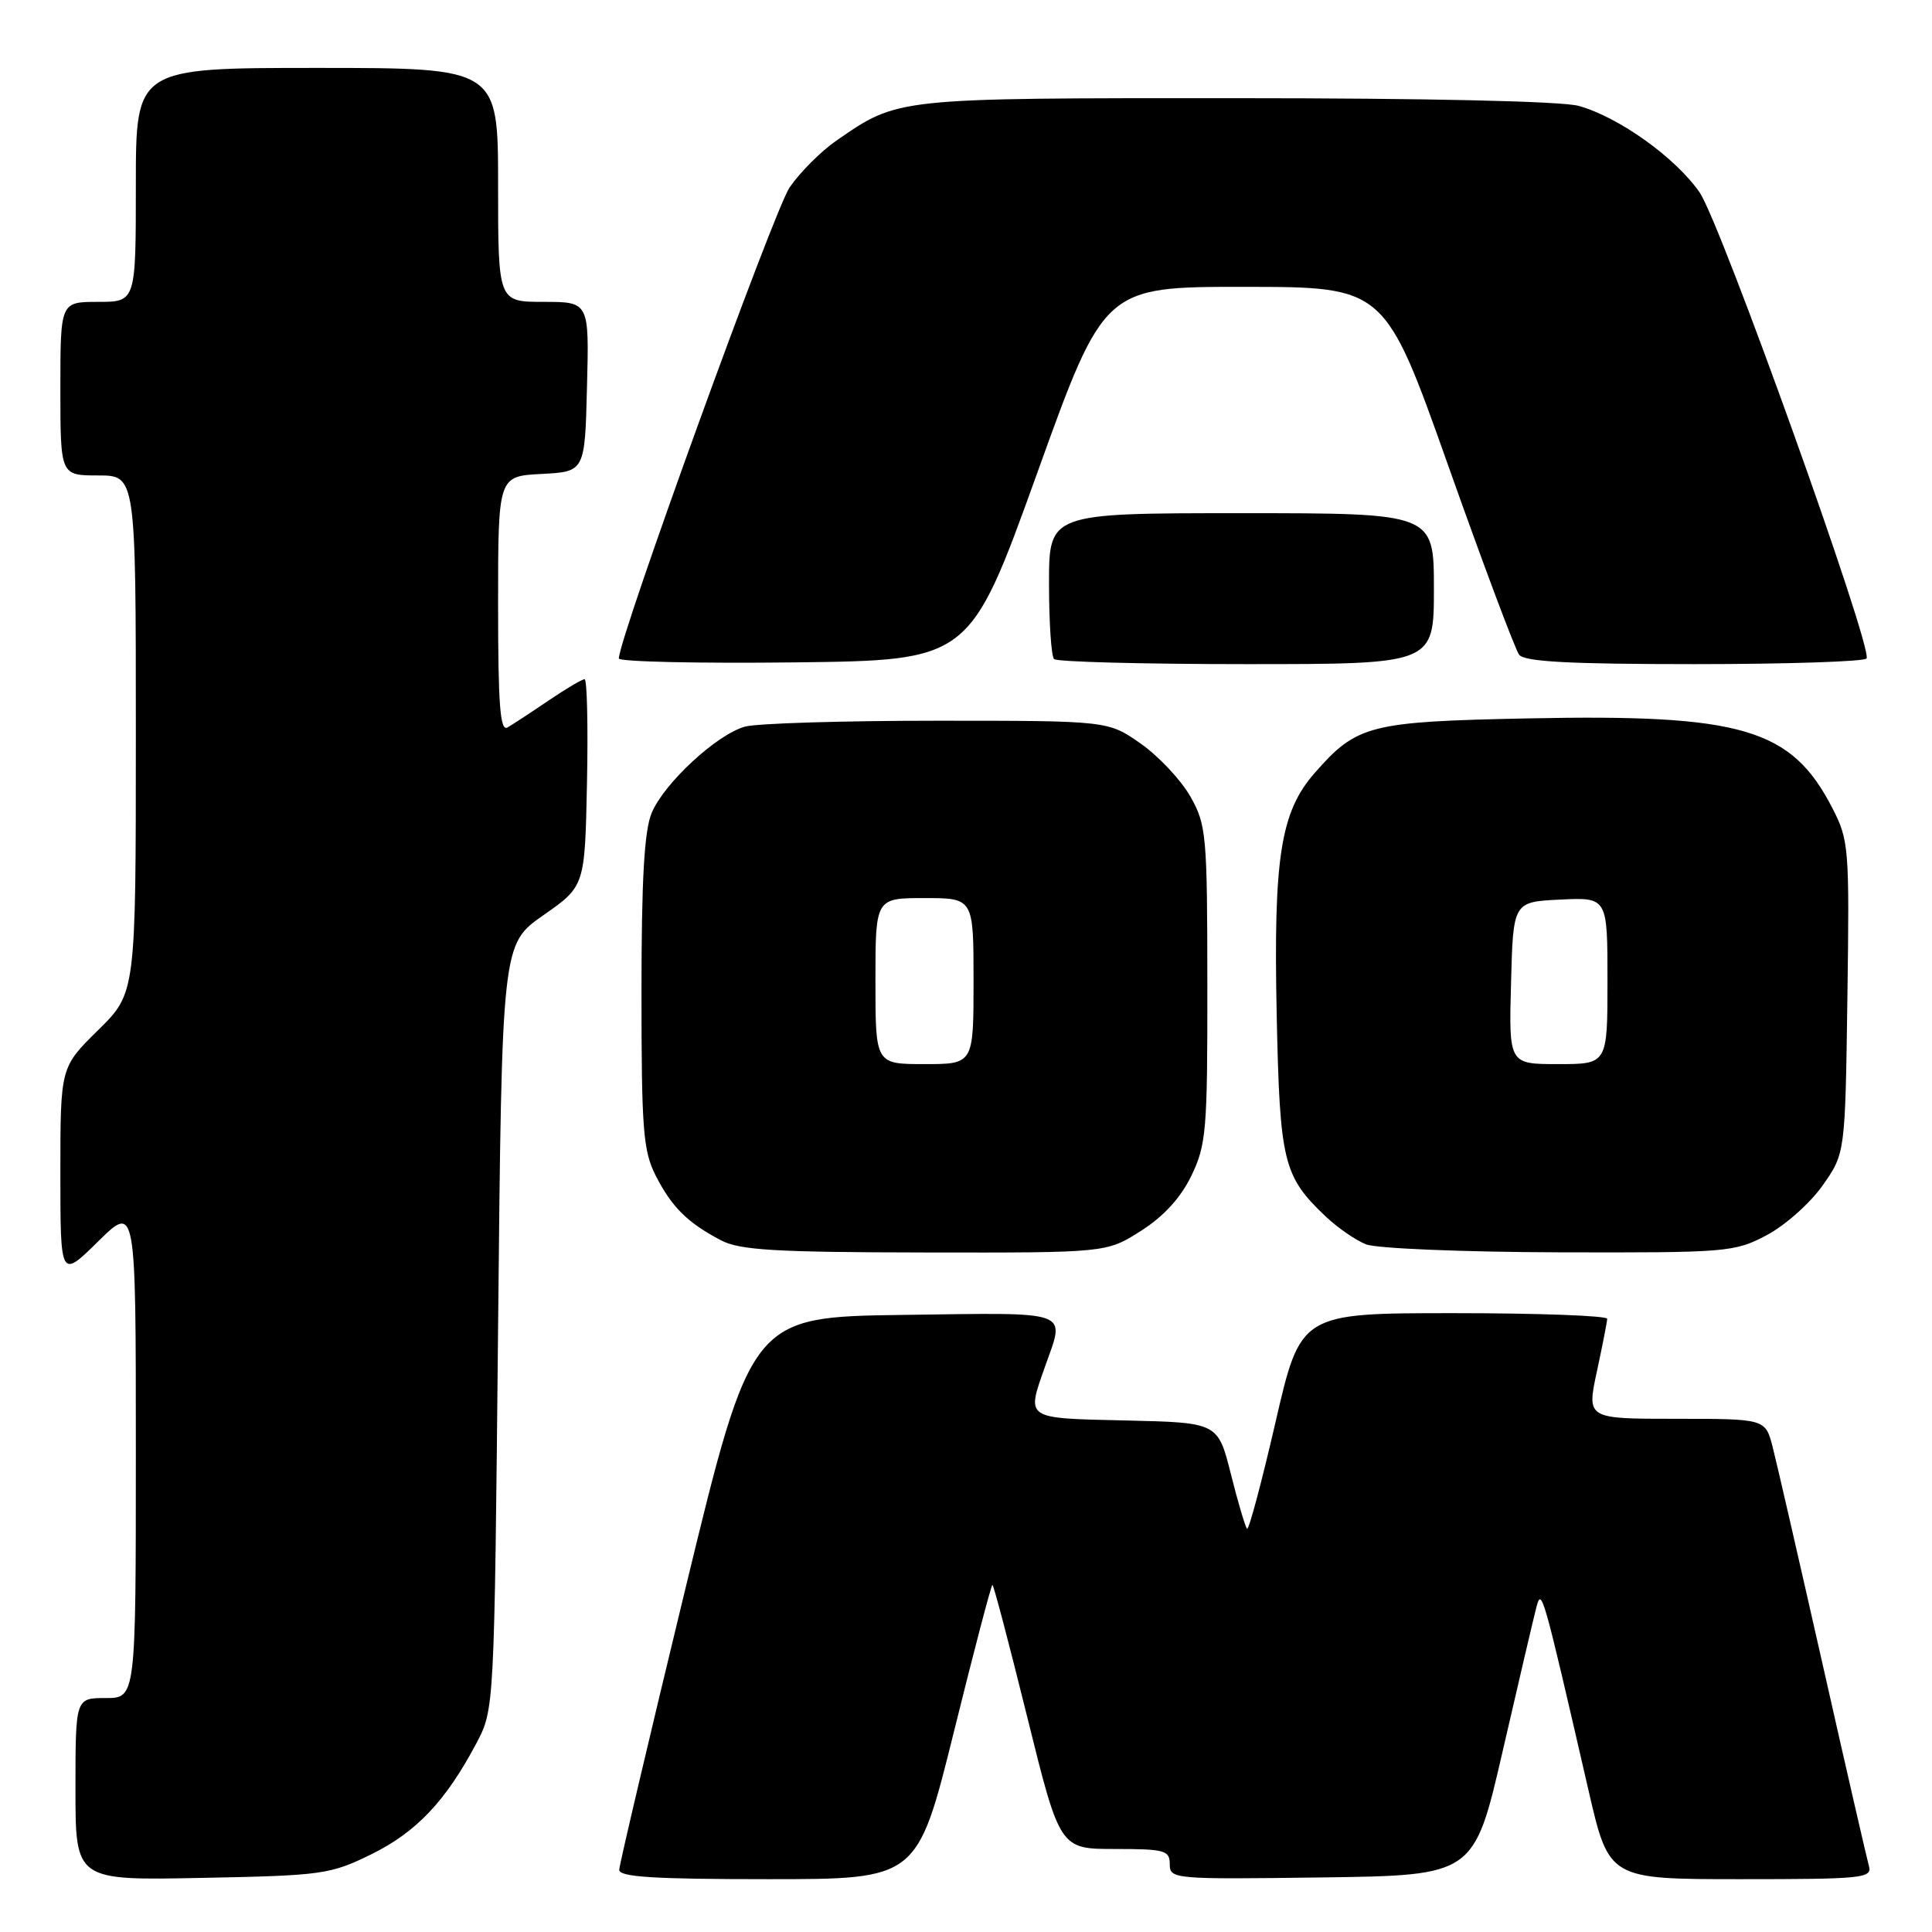 <?xml version="1.0" encoding="UTF-8" standalone="no"?>
<!DOCTYPE svg PUBLIC "-//W3C//DTD SVG 1.1//EN" "http://www.w3.org/Graphics/SVG/1.1/DTD/svg11.dtd" >
<svg xmlns="http://www.w3.org/2000/svg" xmlns:xlink="http://www.w3.org/1999/xlink" version="1.1" viewBox="0 0 256 256">
 <g >
 <path fill="currentColor"
d=" M 49.21 245.70 C 55.16 242.77 59.07 238.65 63.12 231.00 C 65.50 226.50 65.50 226.50 66.00 175.80 C 66.50 125.11 66.50 125.11 72.00 121.27 C 77.50 117.43 77.50 117.43 77.78 103.71 C 77.93 96.17 77.79 90.00 77.46 90.00 C 77.13 90.00 74.98 91.27 72.68 92.83 C 70.38 94.39 67.94 95.99 67.25 96.39 C 66.27 96.96 66.00 93.44 66.00 80.11 C 66.00 63.10 66.00 63.10 71.75 62.80 C 77.50 62.50 77.50 62.50 77.78 51.25 C 78.07 40.00 78.07 40.00 72.03 40.00 C 66.00 40.00 66.00 40.00 66.00 24.50 C 66.00 9.00 66.00 9.00 42.00 9.00 C 18.00 9.00 18.00 9.00 18.00 24.50 C 18.00 40.00 18.00 40.00 13.00 40.00 C 8.00 40.00 8.00 40.00 8.00 51.50 C 8.00 63.00 8.00 63.00 13.00 63.00 C 18.00 63.00 18.00 63.00 18.00 97.29 C 18.00 131.58 18.00 131.58 13.00 136.50 C 8.00 141.42 8.00 141.42 8.00 155.42 C 8.00 169.42 8.00 169.42 13.00 164.50 C 18.00 159.58 18.00 159.58 18.00 192.29 C 18.00 225.00 18.00 225.00 14.00 225.00 C 10.00 225.00 10.00 225.00 10.00 237.08 C 10.00 249.17 10.00 249.17 26.75 248.83 C 42.74 248.52 43.76 248.37 49.21 245.70 Z  M 126.39 229.50 C 129.04 218.78 131.35 210.00 131.50 210.00 C 131.66 210.00 133.73 217.88 136.11 227.50 C 140.44 245.00 140.44 245.00 147.72 245.00 C 154.36 245.00 155.00 245.18 155.00 247.02 C 155.00 248.99 155.51 249.03 175.16 248.77 C 195.32 248.50 195.32 248.50 199.12 232.00 C 201.21 222.93 203.21 214.38 203.57 213.00 C 204.27 210.34 204.37 210.67 210.49 237.25 C 213.20 249.00 213.20 249.00 230.67 249.00 C 246.83 249.00 248.10 248.87 247.64 247.25 C 247.37 246.29 244.60 234.25 241.50 220.50 C 238.39 206.75 235.42 193.81 234.89 191.75 C 233.92 188.00 233.92 188.00 222.09 188.00 C 210.25 188.00 210.25 188.00 211.59 181.75 C 212.33 178.31 212.95 175.16 212.96 174.75 C 212.98 174.34 203.85 174.00 192.67 174.00 C 172.34 174.00 172.34 174.00 169.00 188.50 C 167.16 196.47 165.47 202.80 165.24 202.57 C 165.01 202.34 164.04 199.08 163.10 195.33 C 161.38 188.50 161.38 188.50 149.19 188.22 C 135.67 187.91 135.99 188.12 138.50 181.00 C 141.14 173.52 142.28 173.93 119.77 174.23 C 99.55 174.50 99.55 174.50 90.82 210.50 C 86.02 230.30 82.08 247.06 82.05 247.75 C 82.01 248.71 86.60 249.00 101.78 249.00 C 121.55 249.00 121.55 249.00 126.39 229.50 Z  M 151.16 163.11 C 154.19 161.19 156.43 158.74 157.86 155.80 C 159.84 151.70 160.00 149.81 159.98 130.43 C 159.97 110.61 159.85 109.29 157.73 105.54 C 156.49 103.36 153.54 100.21 151.16 98.54 C 146.83 95.50 146.83 95.50 124.17 95.50 C 111.70 95.50 100.25 95.85 98.72 96.28 C 94.97 97.32 88.00 103.77 86.35 107.72 C 85.37 110.06 85.00 116.52 85.00 131.51 C 85.00 149.72 85.22 152.50 86.89 155.79 C 89.01 159.94 91.09 162.01 95.50 164.33 C 97.99 165.65 102.58 165.93 122.55 165.96 C 146.61 166.00 146.61 166.00 151.16 163.11 Z  M 234.09 163.67 C 236.52 162.39 239.85 159.43 241.50 157.09 C 244.50 152.83 244.50 152.83 244.79 132.17 C 245.07 112.30 244.99 111.33 242.79 107.06 C 237.36 96.53 230.86 94.61 202.50 95.19 C 181.46 95.62 179.81 96.04 174.23 102.39 C 169.68 107.57 168.73 113.57 169.17 134.50 C 169.58 153.99 170.03 155.85 175.66 161.19 C 177.22 162.67 179.62 164.33 181.00 164.88 C 182.38 165.43 193.80 165.90 206.59 165.94 C 228.90 166.00 229.84 165.92 234.09 163.67 Z  M 137.41 62.75 C 146.31 38.00 146.31 38.00 164.91 38.01 C 183.50 38.02 183.50 38.02 191.92 61.76 C 196.55 74.82 200.77 86.06 201.29 86.75 C 202.00 87.68 207.88 88.00 224.56 88.00 C 236.84 88.00 247.08 87.66 247.33 87.25 C 248.17 85.83 228.00 29.54 225.21 25.50 C 222.01 20.88 214.50 15.51 209.18 14.03 C 206.95 13.41 189.07 13.01 163.72 13.01 C 118.50 13.00 119.07 12.94 110.83 18.63 C 108.81 20.02 106.02 22.81 104.63 24.83 C 102.57 27.83 82.00 84.54 82.00 87.25 C 82.00 87.68 92.46 87.92 105.25 87.77 C 128.50 87.50 128.50 87.50 137.41 62.75 Z  M 190.00 78.00 C 190.00 68.00 190.00 68.00 164.50 68.00 C 139.00 68.00 139.00 68.00 139.00 77.33 C 139.00 82.47 139.30 86.97 139.67 87.33 C 140.03 87.70 151.51 88.00 165.17 88.00 C 190.00 88.00 190.00 88.00 190.00 78.00 Z  M 116.00 130.00 C 116.00 119.00 116.00 119.00 122.50 119.00 C 129.00 119.00 129.00 119.00 129.00 130.00 C 129.00 141.00 129.00 141.00 122.50 141.00 C 116.00 141.00 116.00 141.00 116.00 130.00 Z  M 200.22 130.25 C 200.50 119.50 200.50 119.50 206.75 119.20 C 213.00 118.90 213.00 118.90 213.00 129.95 C 213.00 141.00 213.00 141.00 206.47 141.00 C 199.93 141.00 199.93 141.00 200.22 130.25 Z "/>
</g>
</svg>